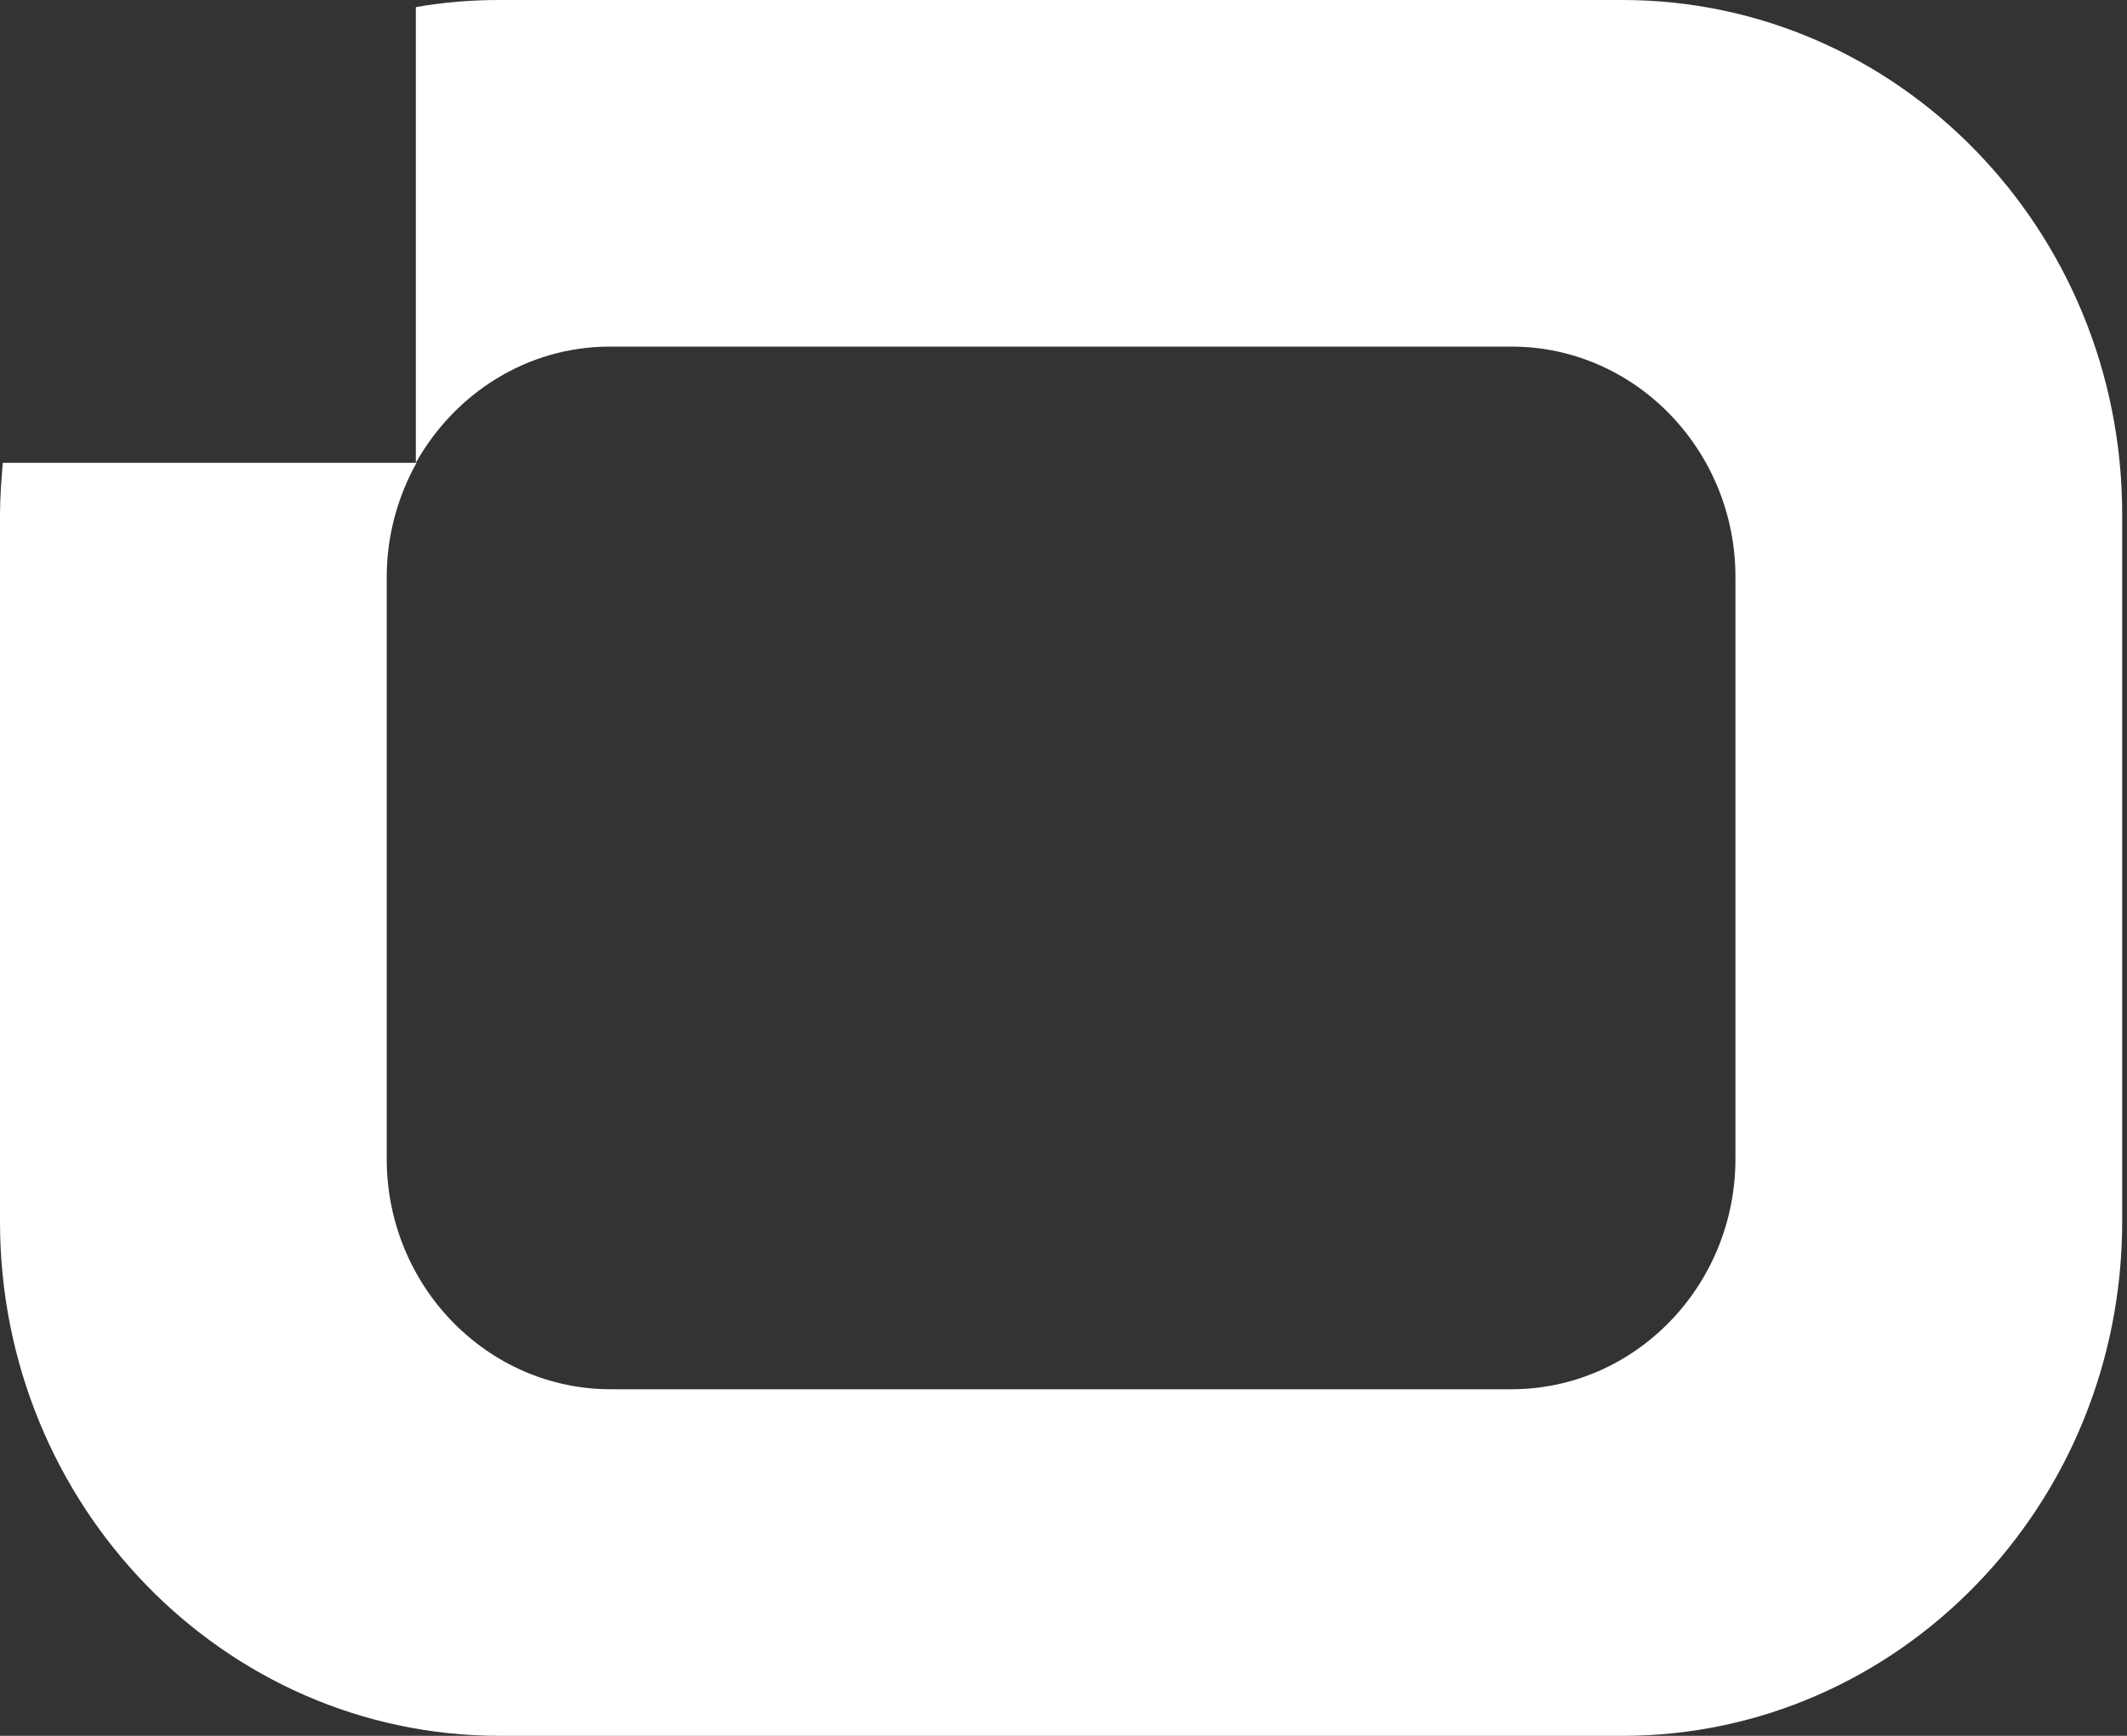 <svg width="98" height="80" viewBox="0 0 98 80" fill="none" xmlns="http://www.w3.org/2000/svg">
<rect x="0" y="0" width="98" height="80" fill="#333333" stroke="none"/>
<path d="M74.754 0H23.023C21.714 0 20.437 0.099 19.16 0.329V21.331C20.948 18.143 24.269 15.974 28.101 15.974H69.645C75.329 15.974 79.959 20.739 79.959 26.59V53.41C79.959 59.261 75.329 64.026 69.645 64.026H28.133C22.449 64.026 17.818 59.261 17.818 53.41V26.59C17.818 24.684 18.329 22.876 19.192 21.331H0.128C0.064 22.12 0 22.909 0 23.698V56.302C0 69.384 10.314 80 23.023 80H74.754C87.463 80 97.778 69.384 97.778 56.302V23.698C97.778 10.616 87.463 0 74.754 0Z" fill="white"/>
</svg>
